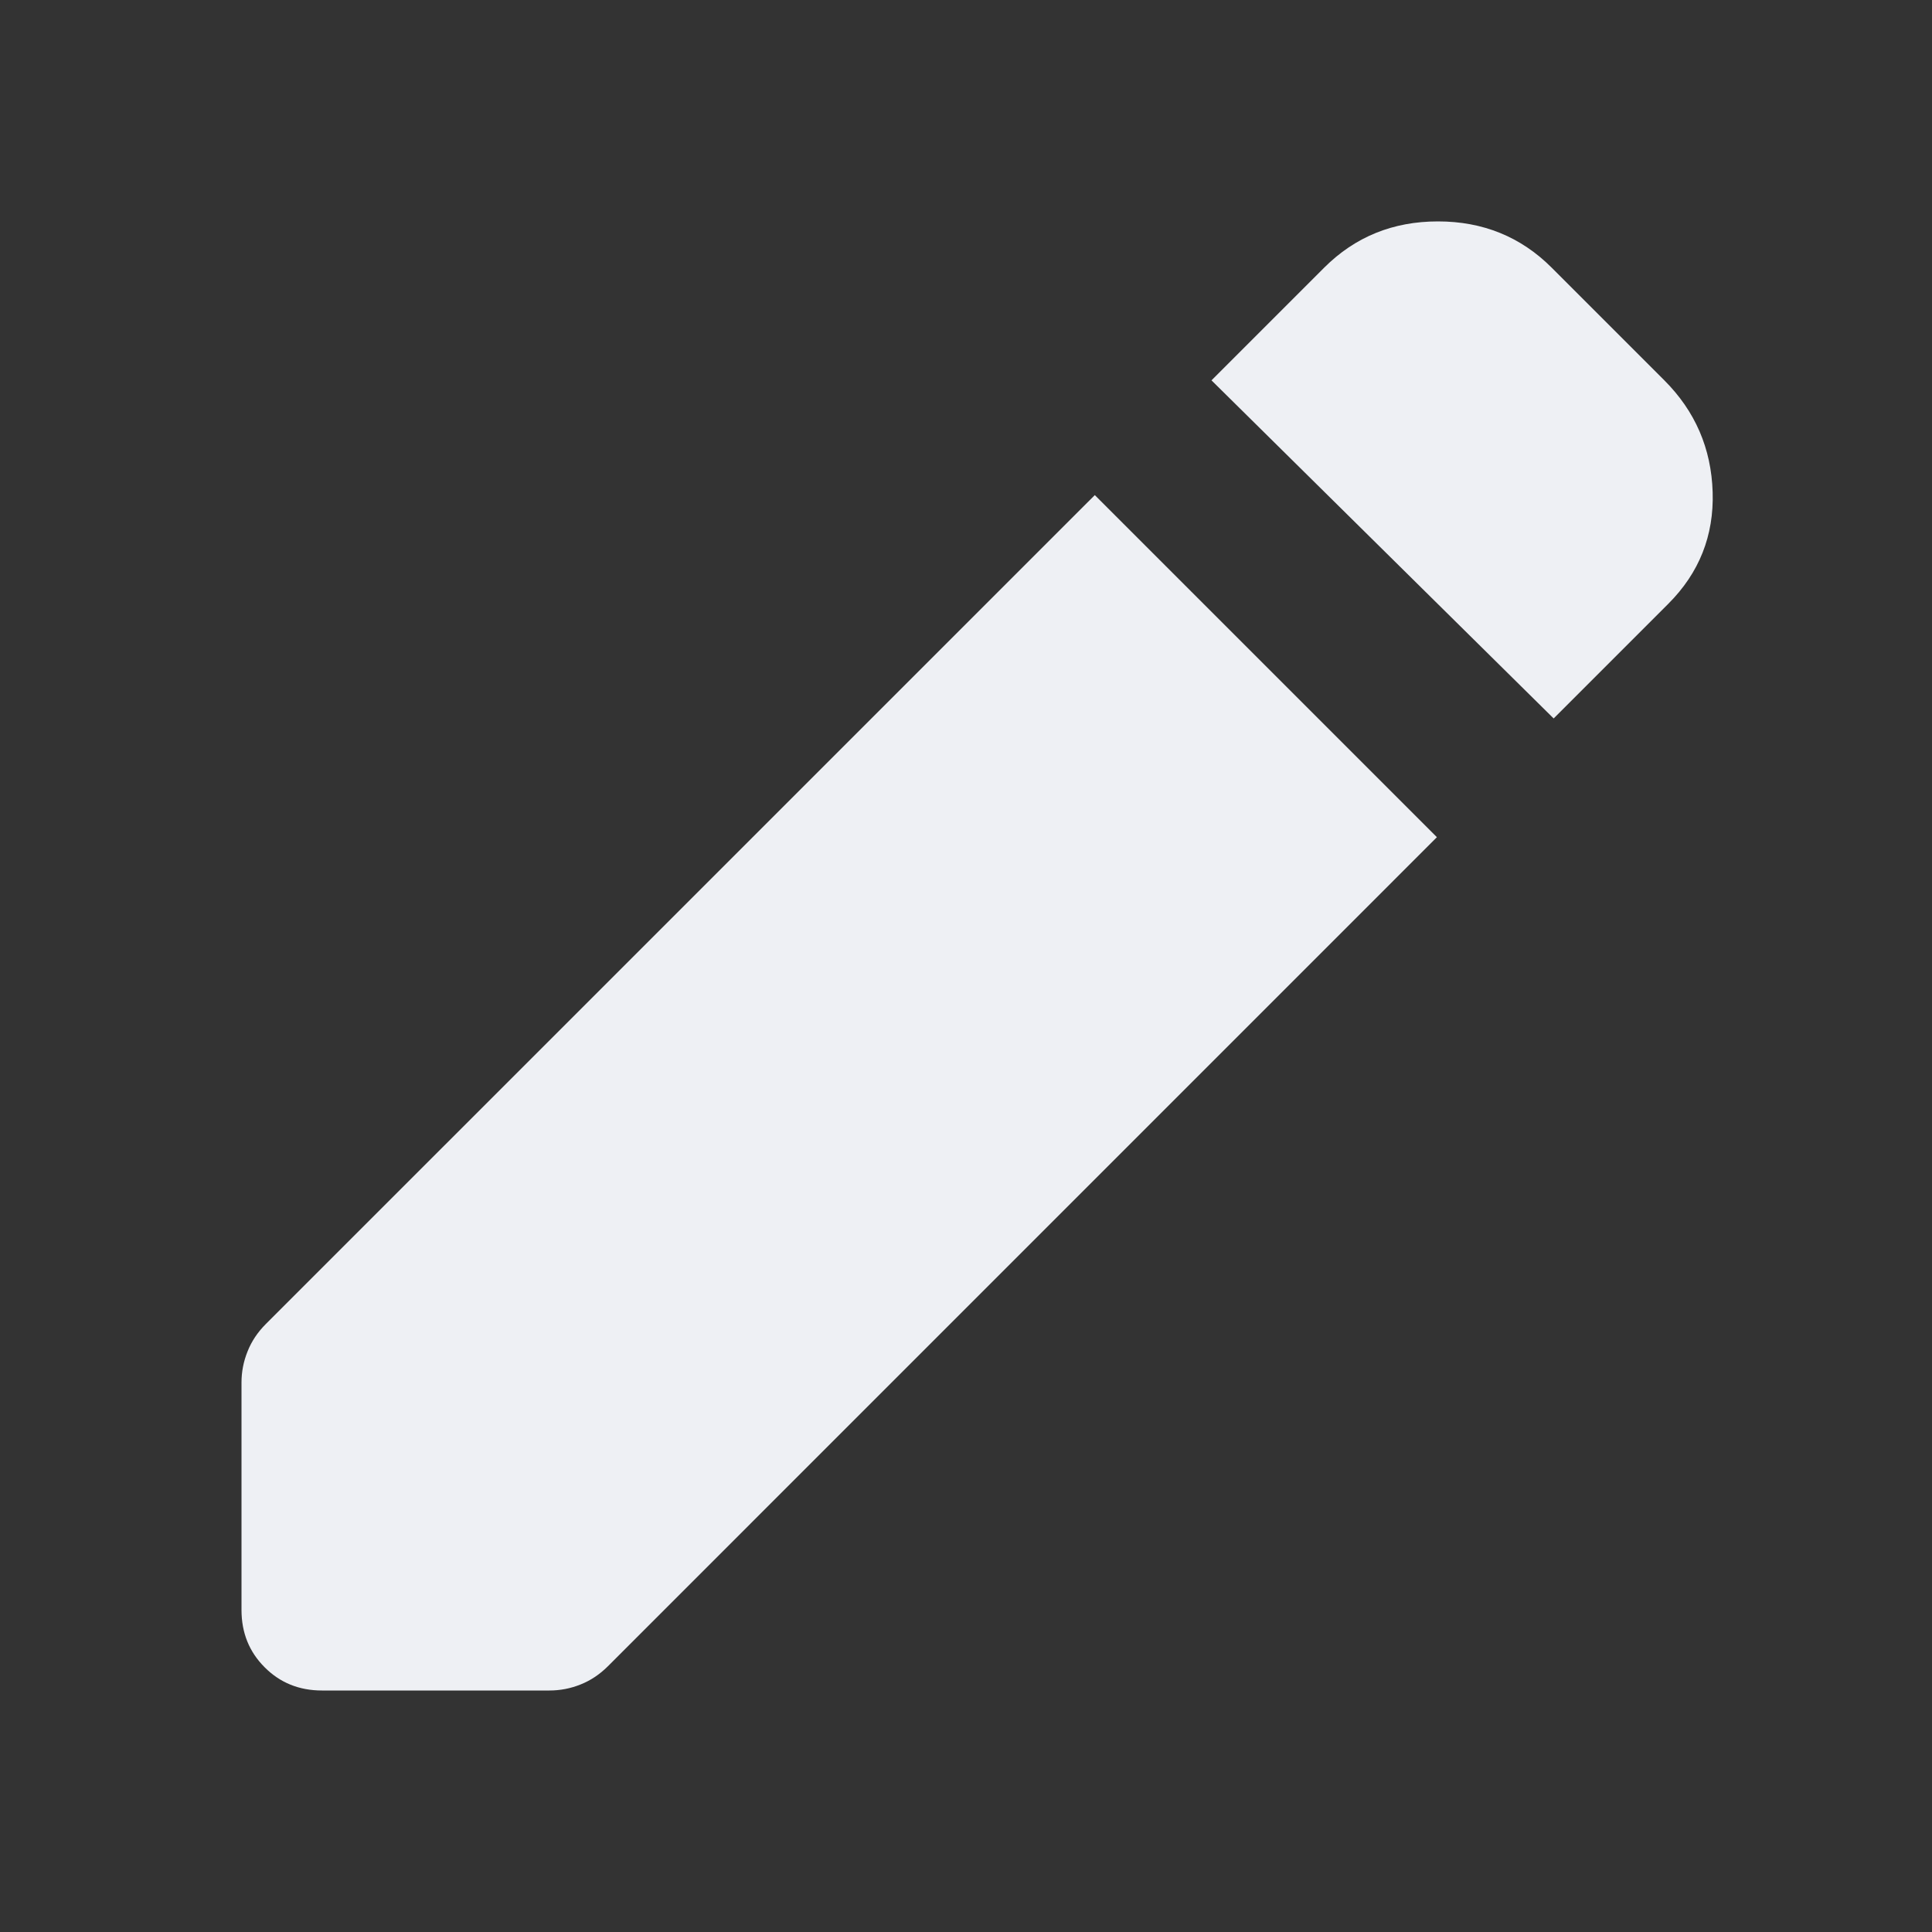 <svg width="30" height="30" viewBox="0 0 30 30" fill="none" xmlns="http://www.w3.org/2000/svg">
<rect x="0" y="0" width="30" height="30" fill="#333333" stroke="none"/>
<mask id="mask0_1289_33902" style="mask-type:alpha" maskUnits="userSpaceOnUse" x="0" y="0" width="30" height="30">
<rect width="30" height="30" fill="#D9D9D9"/>
</mask>
<g mask="url(#mask0_1289_33902)">
<path d="M24.125 11.156L18.812 5.906L20.562 4.156C21.042 3.677 21.63 3.438 22.329 3.438C23.026 3.438 23.615 3.677 24.094 4.156L25.844 5.906C26.323 6.385 26.573 6.964 26.594 7.641C26.615 8.318 26.385 8.896 25.906 9.375L24.125 11.156ZM5 26.25C4.646 26.25 4.349 26.13 4.11 25.89C3.87 25.651 3.75 25.354 3.75 25V21.469C3.75 21.302 3.781 21.141 3.844 20.985C3.906 20.828 4 20.688 4.125 20.562L17 7.688L22.312 13L9.438 25.875C9.312 26 9.172 26.094 9.016 26.156C8.86 26.219 8.698 26.25 8.531 26.25H5Z" fill="#EEF0F4"/>
</g>
</svg>
